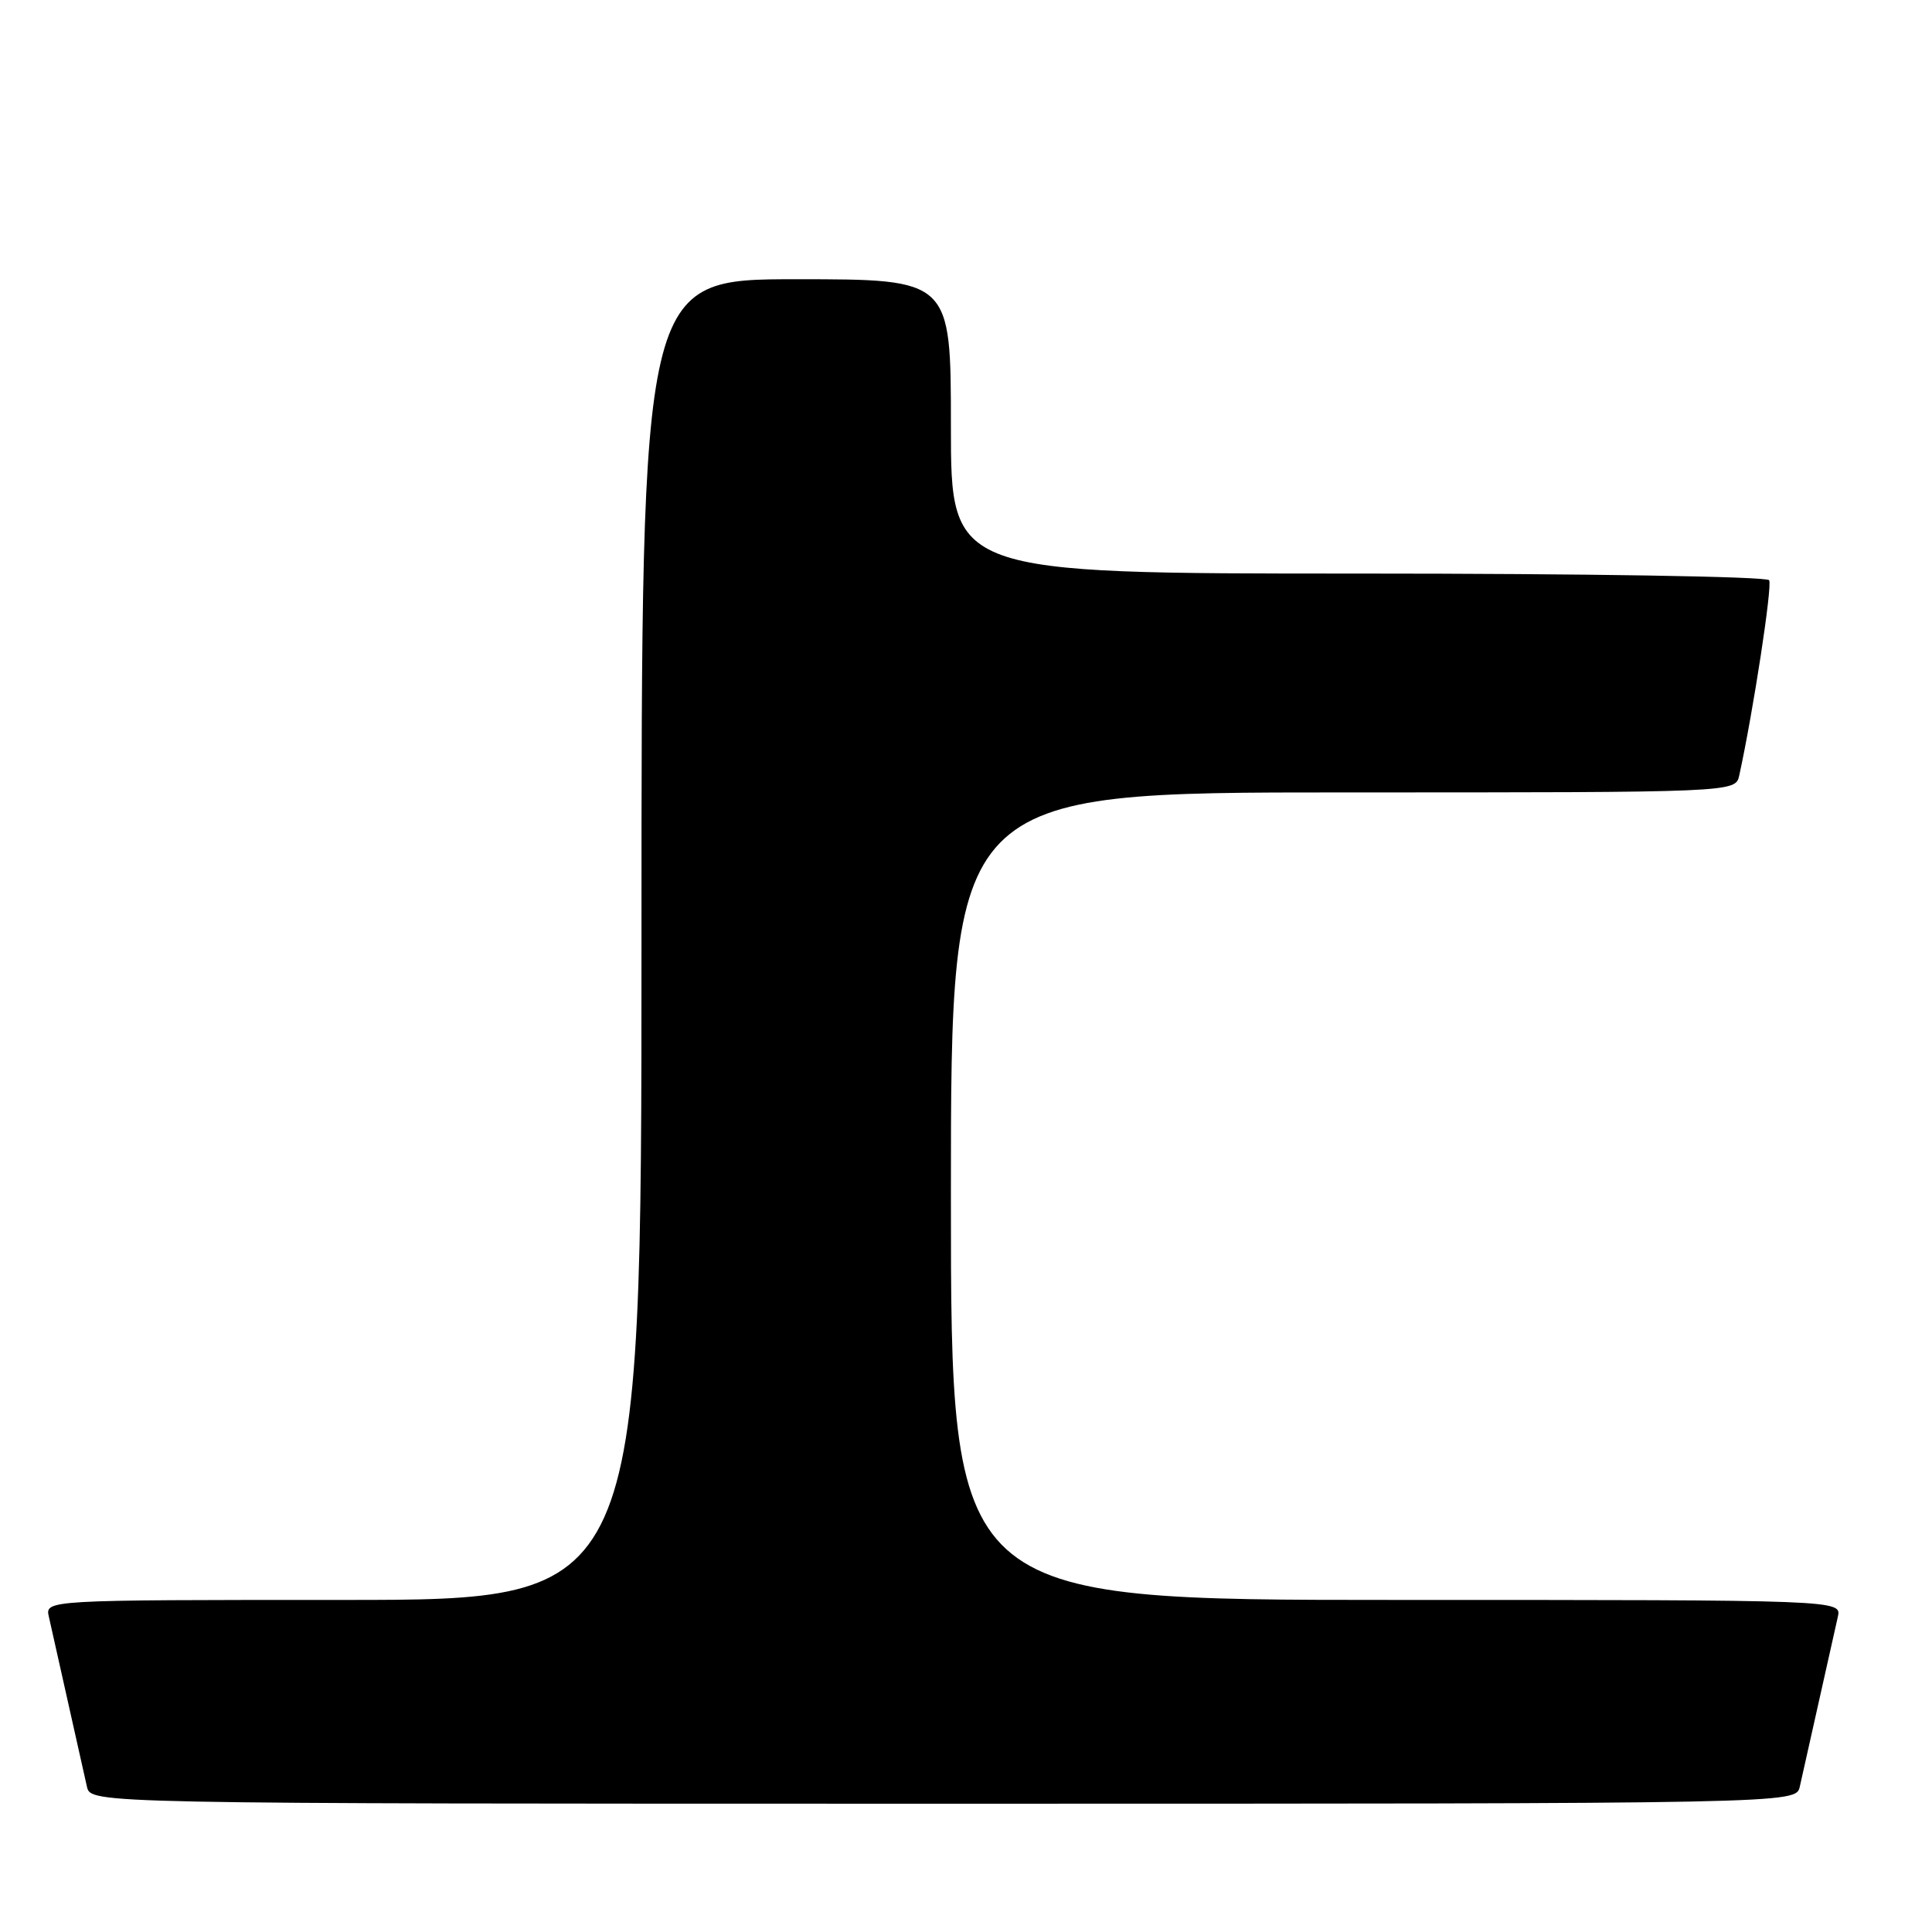 <?xml version="1.0" encoding="UTF-8" standalone="no"?>
<!DOCTYPE svg PUBLIC "-//W3C//DTD SVG 1.1//EN" "http://www.w3.org/Graphics/SVG/1.1/DTD/svg11.dtd" >
<svg xmlns="http://www.w3.org/2000/svg" xmlns:xlink="http://www.w3.org/1999/xlink" version="1.1" viewBox="0 0 256 256">
 <g >
 <path fill="currentColor"
d=" M 238.48 236.75 C 238.76 235.51 239.90 230.45 241.00 225.50 C 242.10 220.55 243.24 215.49 243.52 214.25 C 244.04 212.00 244.04 212.00 185.02 212.00 C 126.00 212.00 126.00 212.00 126.00 158.50 C 126.00 105.00 126.00 105.00 177.98 105.00 C 229.96 105.00 229.96 105.00 230.46 102.75 C 232.31 94.29 234.87 77.60 234.42 76.88 C 234.12 76.39 209.80 76.00 179.94 76.00 C 126.00 76.00 126.00 76.00 126.00 56.50 C 126.00 37.00 126.00 37.00 105.50 37.00 C 85.00 37.00 85.00 37.00 85.00 124.50 C 85.00 212.00 85.00 212.00 45.48 212.00 C 5.96 212.00 5.96 212.00 6.48 214.25 C 6.76 215.49 7.90 220.55 9.00 225.50 C 10.10 230.45 11.24 235.51 11.52 236.75 C 12.04 239.00 12.04 239.00 125.00 239.00 C 237.96 239.00 237.96 239.00 238.48 236.75 Z "/>
</g>
</svg>